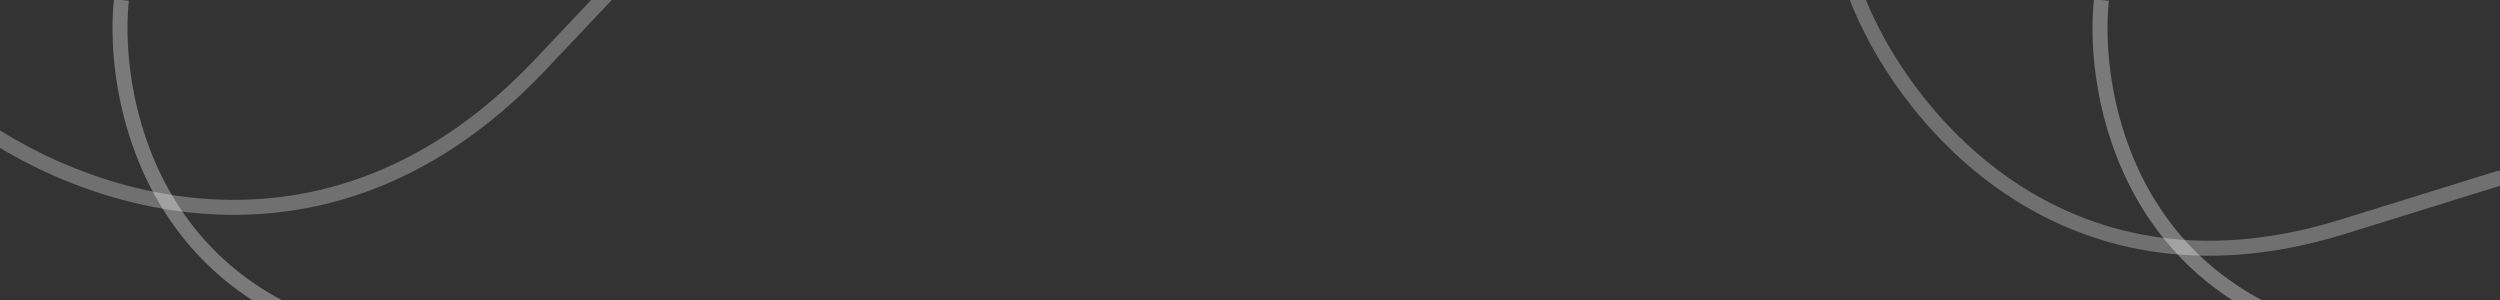 <svg width="500" height="60" viewBox="0 0 500 60" fill="none" xmlns="http://www.w3.org/2000/svg">
<rect x="0" y="0" width="500" height="60" fill="#333333" stroke="none"/>
<g clip-path="url(#clip0_9960_31331)">
<path opacity="0.7" d="M24.274 0C22.294 19.483 30.149 60.338 77.25 68.534M77.25 68.534C77.451 68.569 77.653 68.604 77.855 68.637C125.494 76.588 97.302 71.881 77.25 68.534Z" stroke="white" stroke-opacity="0.5" stroke-width="3"/>
<path opacity="0.7" d="M420.274 0C418.294 19.483 426.149 60.338 473.25 68.534M473.25 68.534C473.451 68.569 473.653 68.604 473.855 68.637C521.494 76.588 493.302 71.881 473.25 68.534Z" stroke="white" stroke-opacity="0.5" stroke-width="3"/>
<path opacity="0.6" d="M-9.372 21.204C11.026 38.131 62.854 60.145 107.577 13.455M107.577 13.455C107.768 13.256 107.959 13.055 108.149 12.854C153.002 -34.625 126.456 -6.529 107.577 13.455Z" stroke="white" stroke-opacity="0.5" stroke-width="3"/>
<path opacity="0.6" d="M371.303 -0.695C379.954 21.924 411.346 62.682 467.879 45.56M467.879 45.56C468.12 45.487 468.362 45.413 468.604 45.338C525.593 27.645 491.866 38.114 467.879 45.56Z" stroke="white" stroke-opacity="0.5" stroke-width="3"/>
</g>
<defs>
<clipPath id="clip0_9960_31331">
<rect width="500" height="60" fill="white"/>
</clipPath>
</defs>
</svg>
